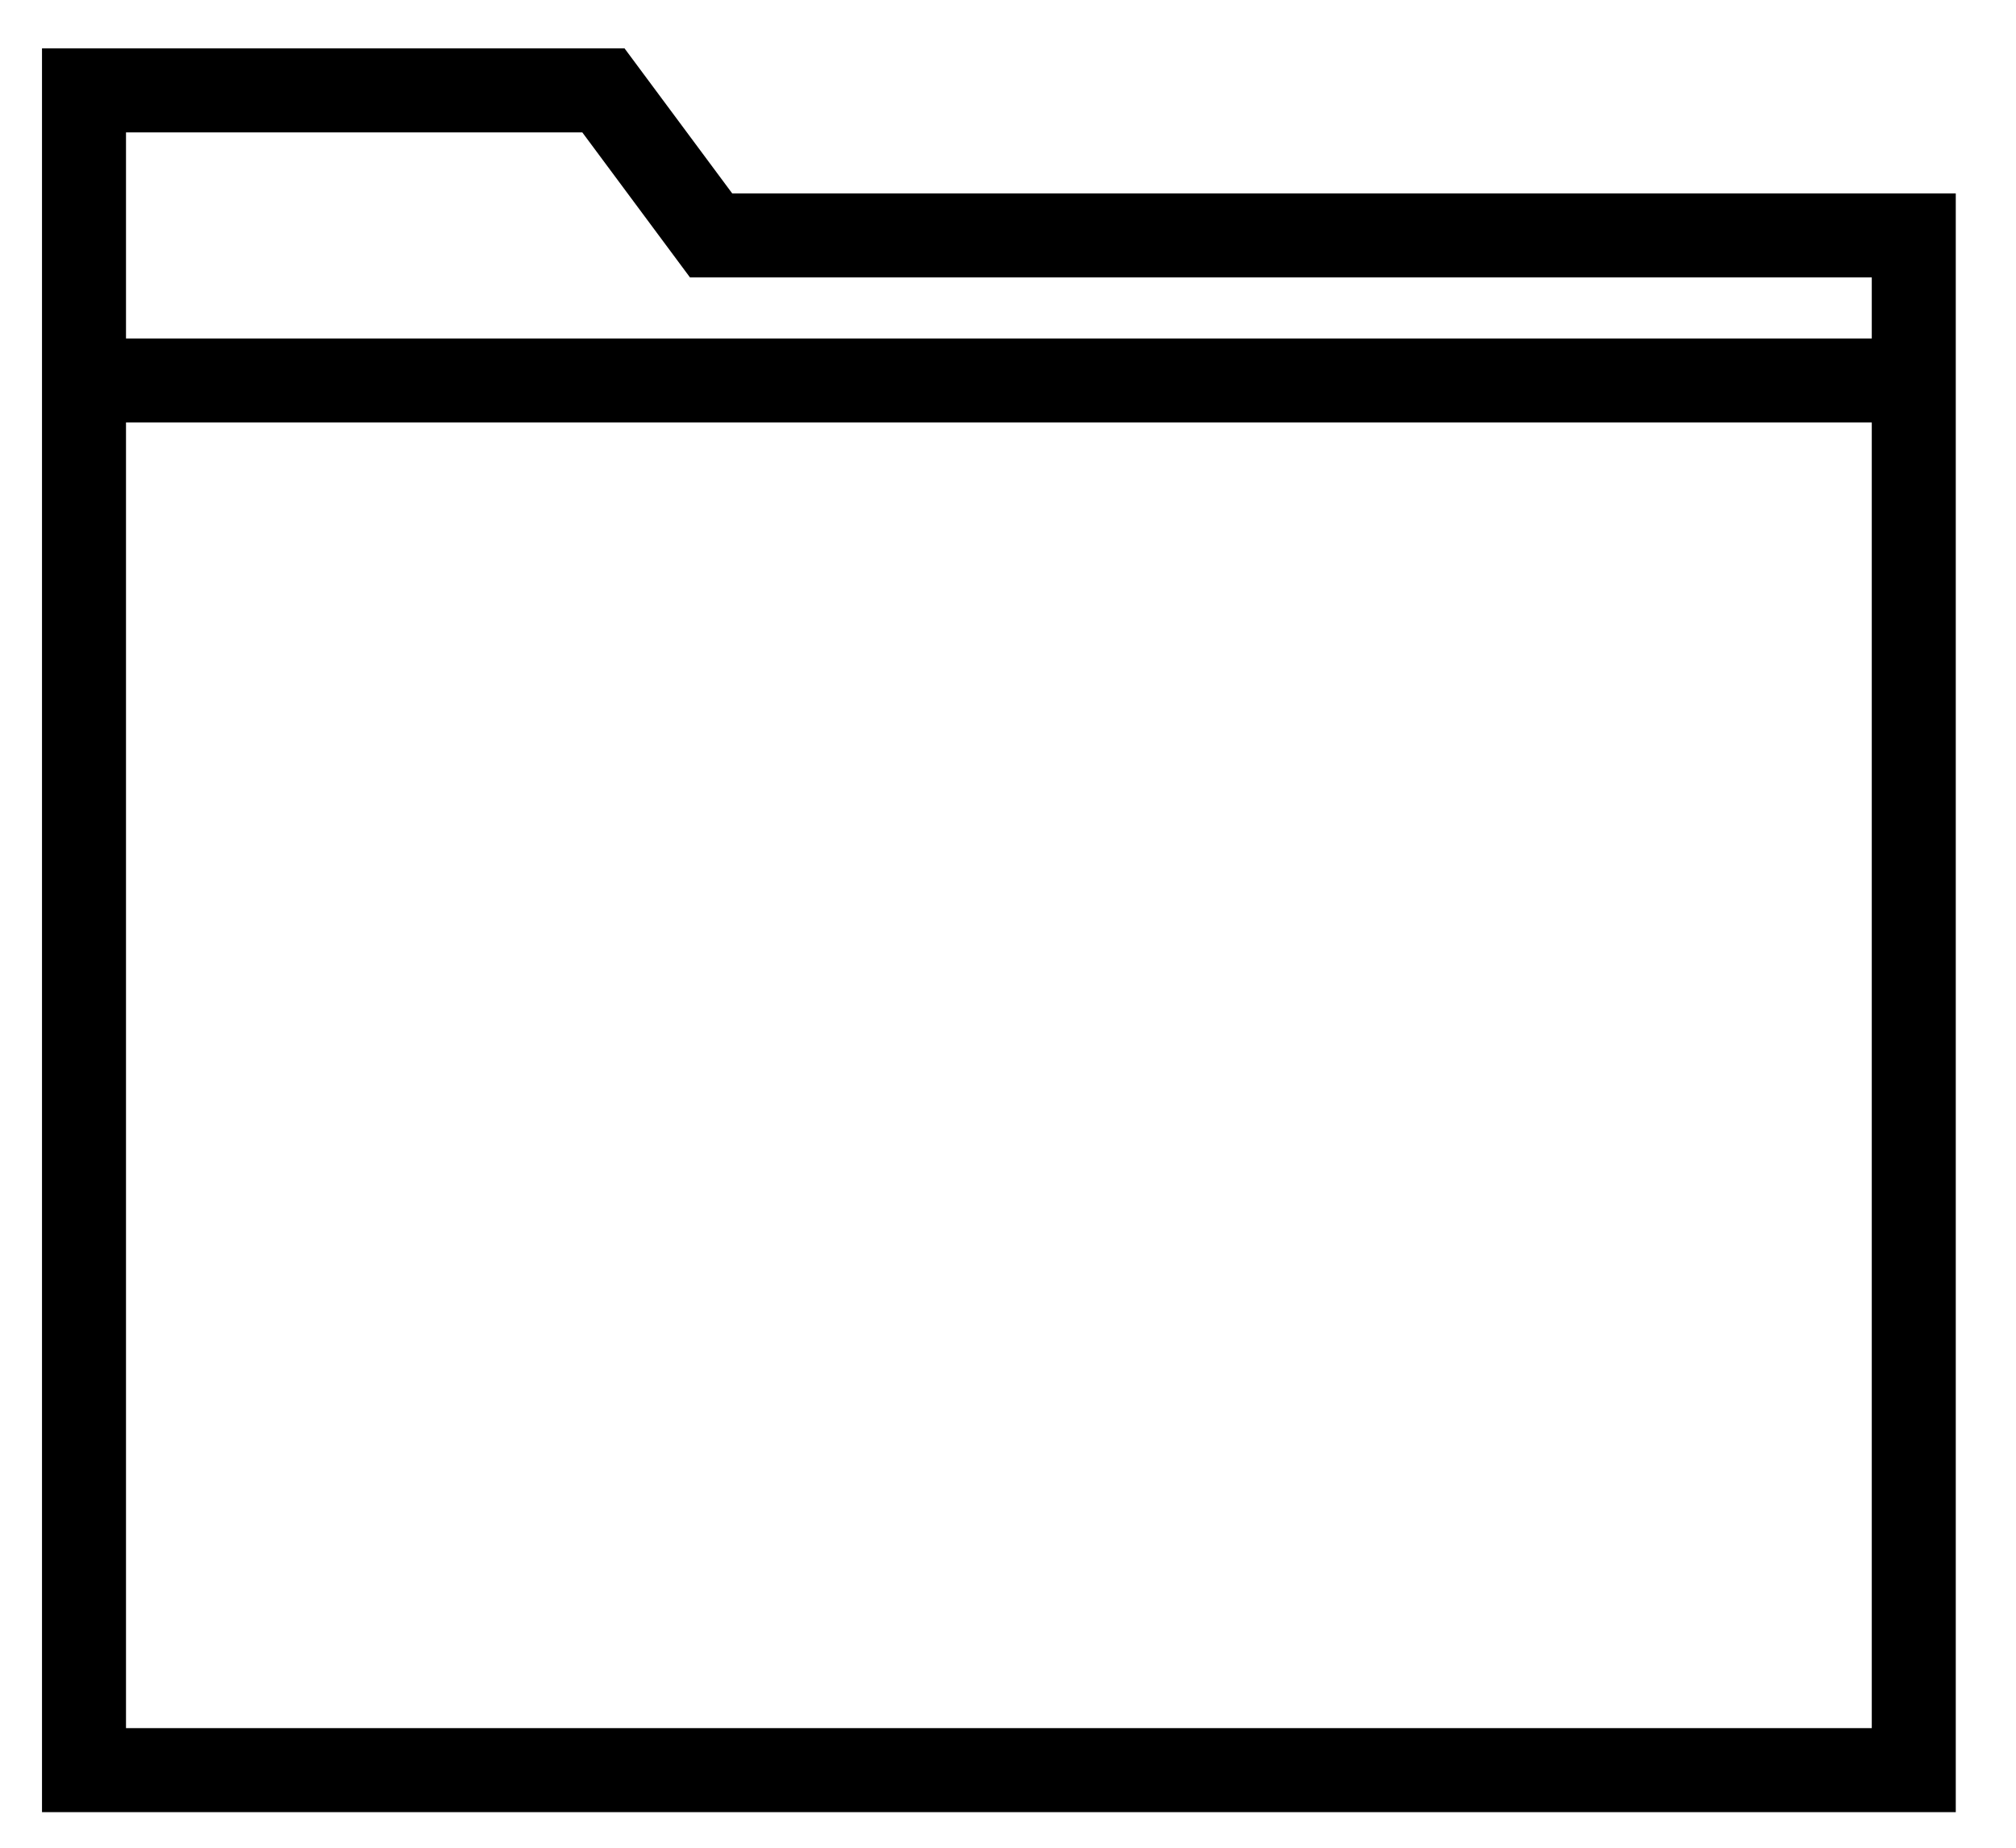 <svg width="24" height="22" viewBox="0 0 24 22" fill="none" xmlns="http://www.w3.org/2000/svg">
<path fill-rule="evenodd" clip-rule="evenodd" d="M0.5 0.576V21.576H23.283V2.303H8.717L7.435 0.576H0.5ZM1.5 1.576H6.932L8.214 3.303H22.283V4.03H1.5V1.576ZM1.5 20.576V5.03H22.283V20.576H1.5Z" fill="black"/>
</svg>
